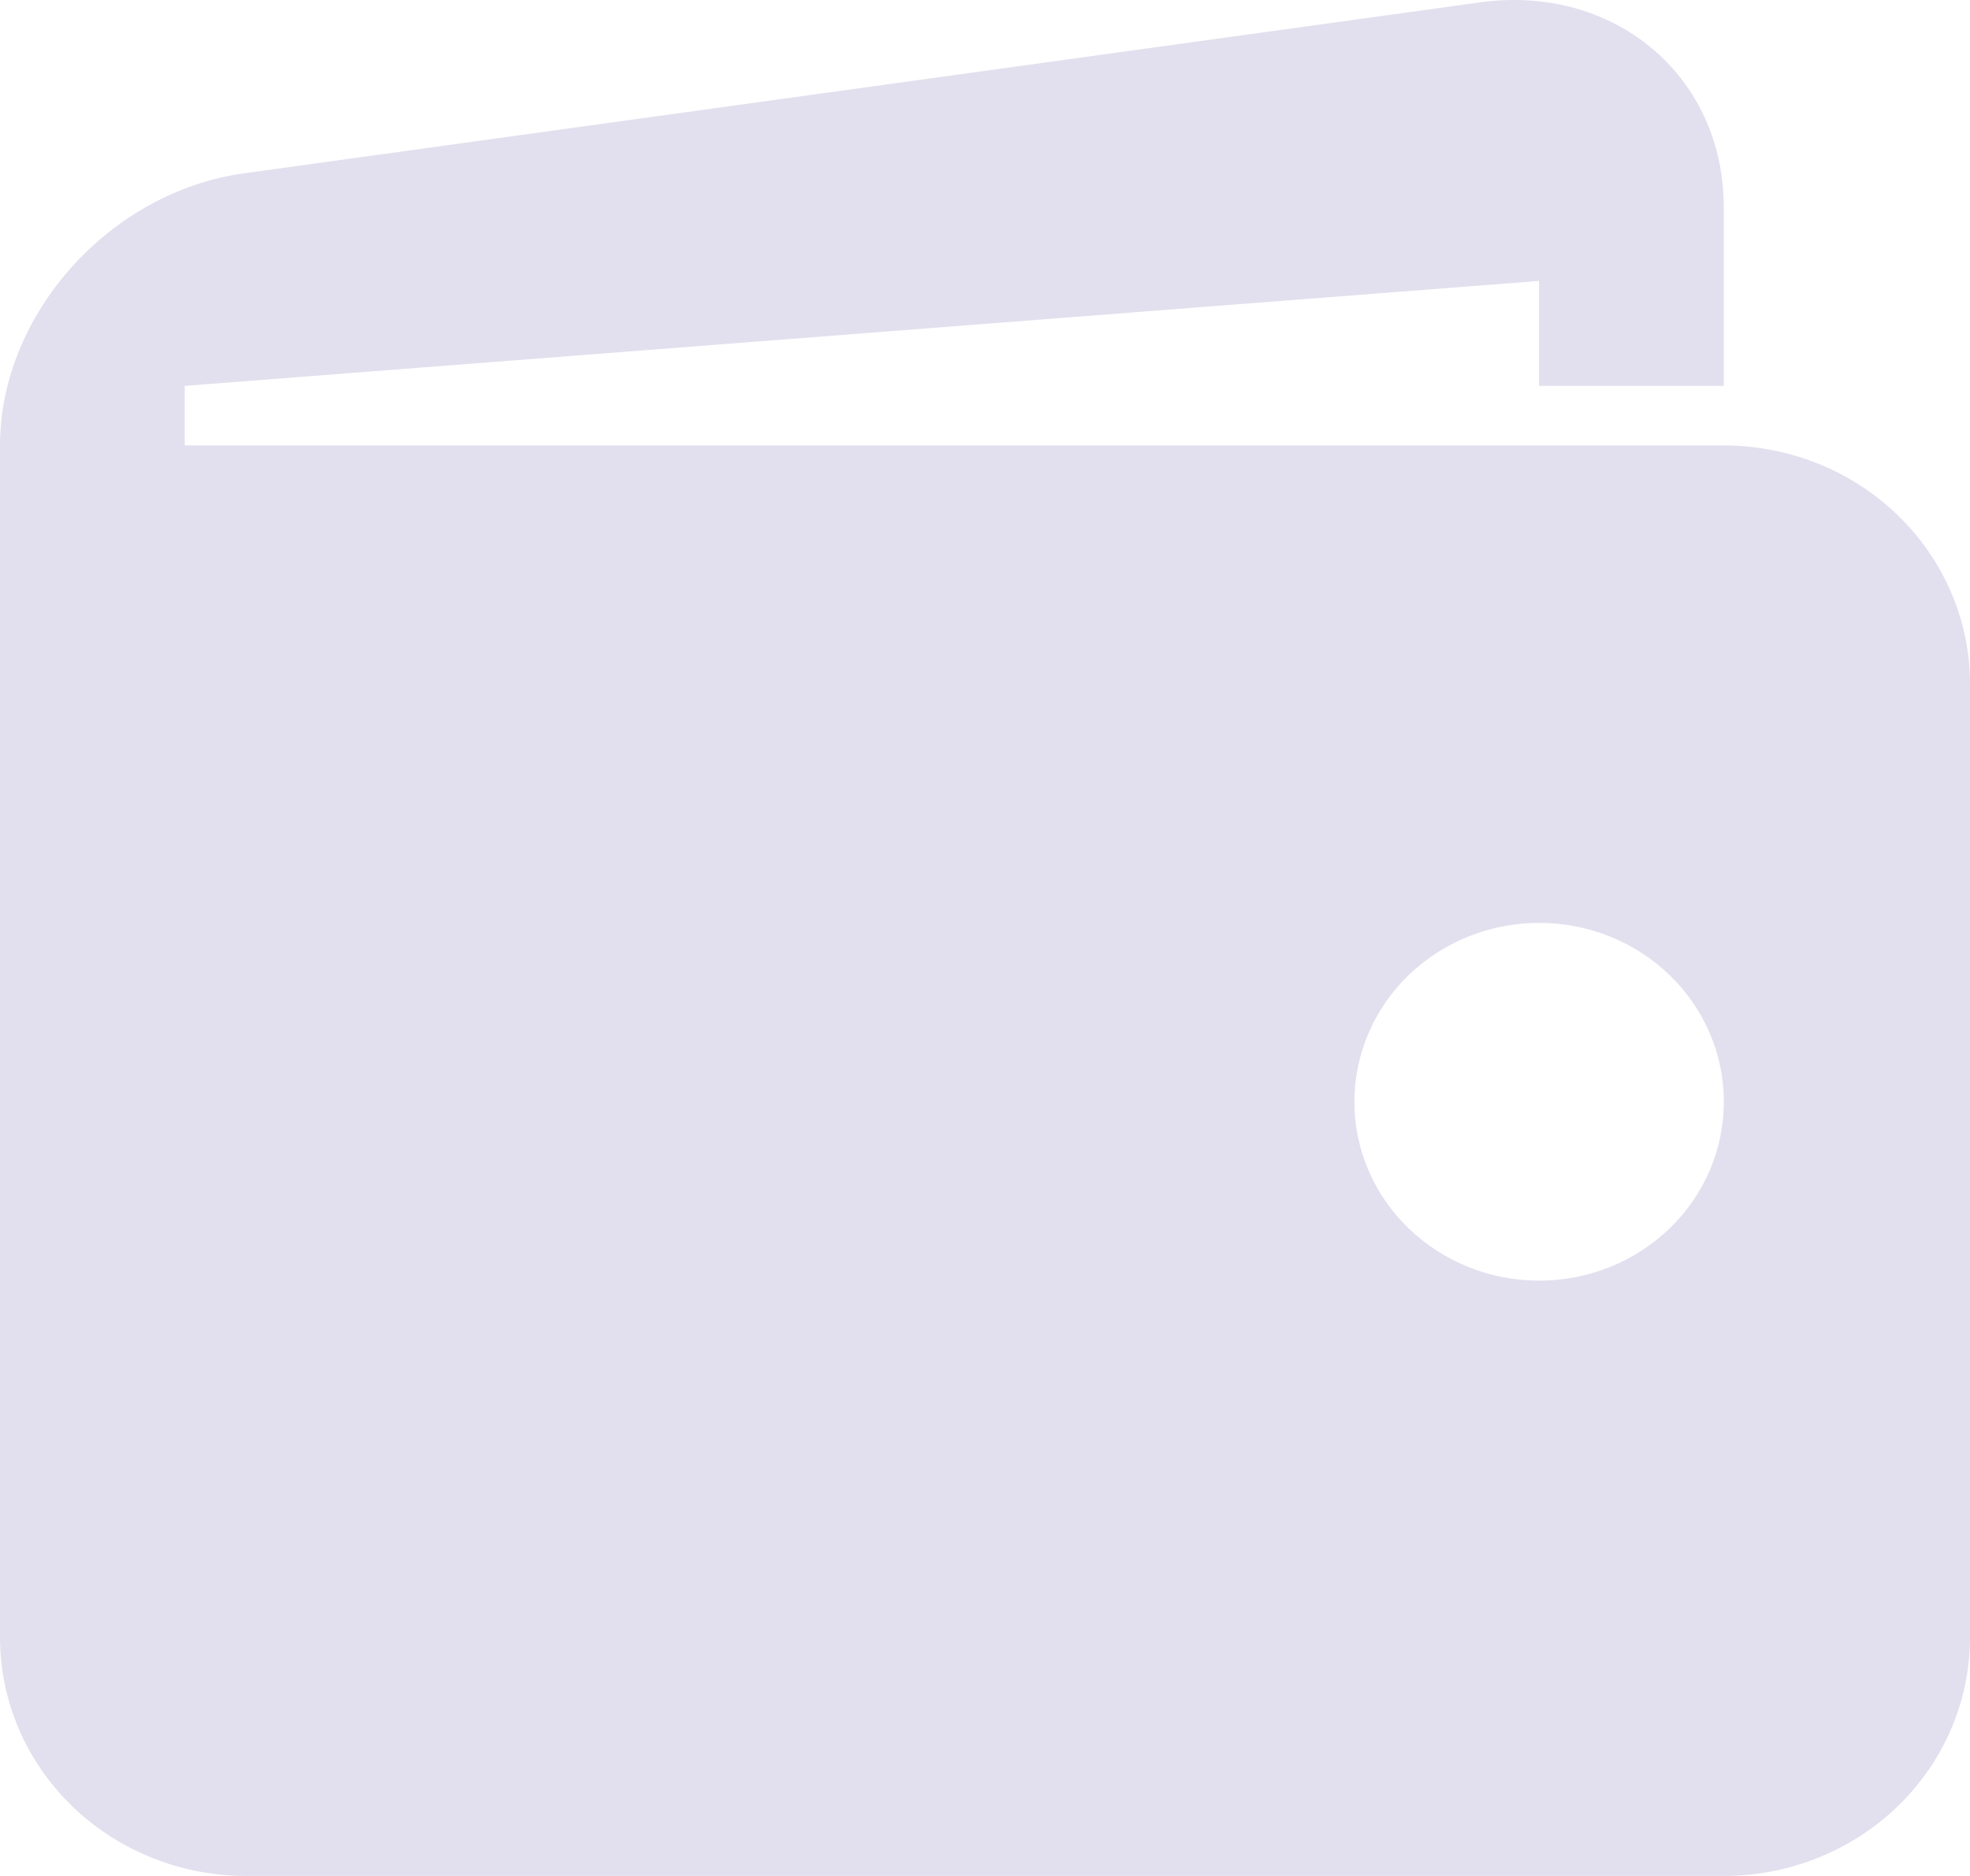 <svg width="21" height="20" viewBox="0 0 21 20" fill="none" xmlns="http://www.w3.org/2000/svg">
<path id="Vector" d="M18.375 4.749H1.969V4.114L16.406 2.995V4.114H18.375V2.207C18.375 0.809 17.206 -0.172 15.778 0.025L2.599 1.848C1.169 2.046 0 3.351 0 4.749V17.458C0 18.132 0.277 18.779 0.769 19.256C1.261 19.732 1.929 20 2.625 20H18.375C19.071 20 19.739 19.732 20.231 19.256C20.723 18.779 21 18.132 21 17.458V7.291C21 6.617 20.723 5.97 20.231 5.494C19.739 5.017 19.071 4.749 18.375 4.749ZM16.406 13.653C16.148 13.653 15.892 13.604 15.653 13.508C15.414 13.412 15.197 13.271 15.014 13.094C14.831 12.917 14.686 12.707 14.587 12.475C14.488 12.244 14.437 11.996 14.438 11.745C14.438 11.495 14.489 11.247 14.588 11.016C14.687 10.784 14.832 10.574 15.015 10.397C15.198 10.22 15.415 10.08 15.654 9.984C15.893 9.888 16.149 9.839 16.408 9.839C16.93 9.839 17.431 10.04 17.8 10.398C18.169 10.756 18.377 11.241 18.376 11.747C18.376 12.252 18.169 12.738 17.799 13.095C17.43 13.453 16.929 13.653 16.406 13.653Z" fill="#E2E0EE"/>
</svg>
